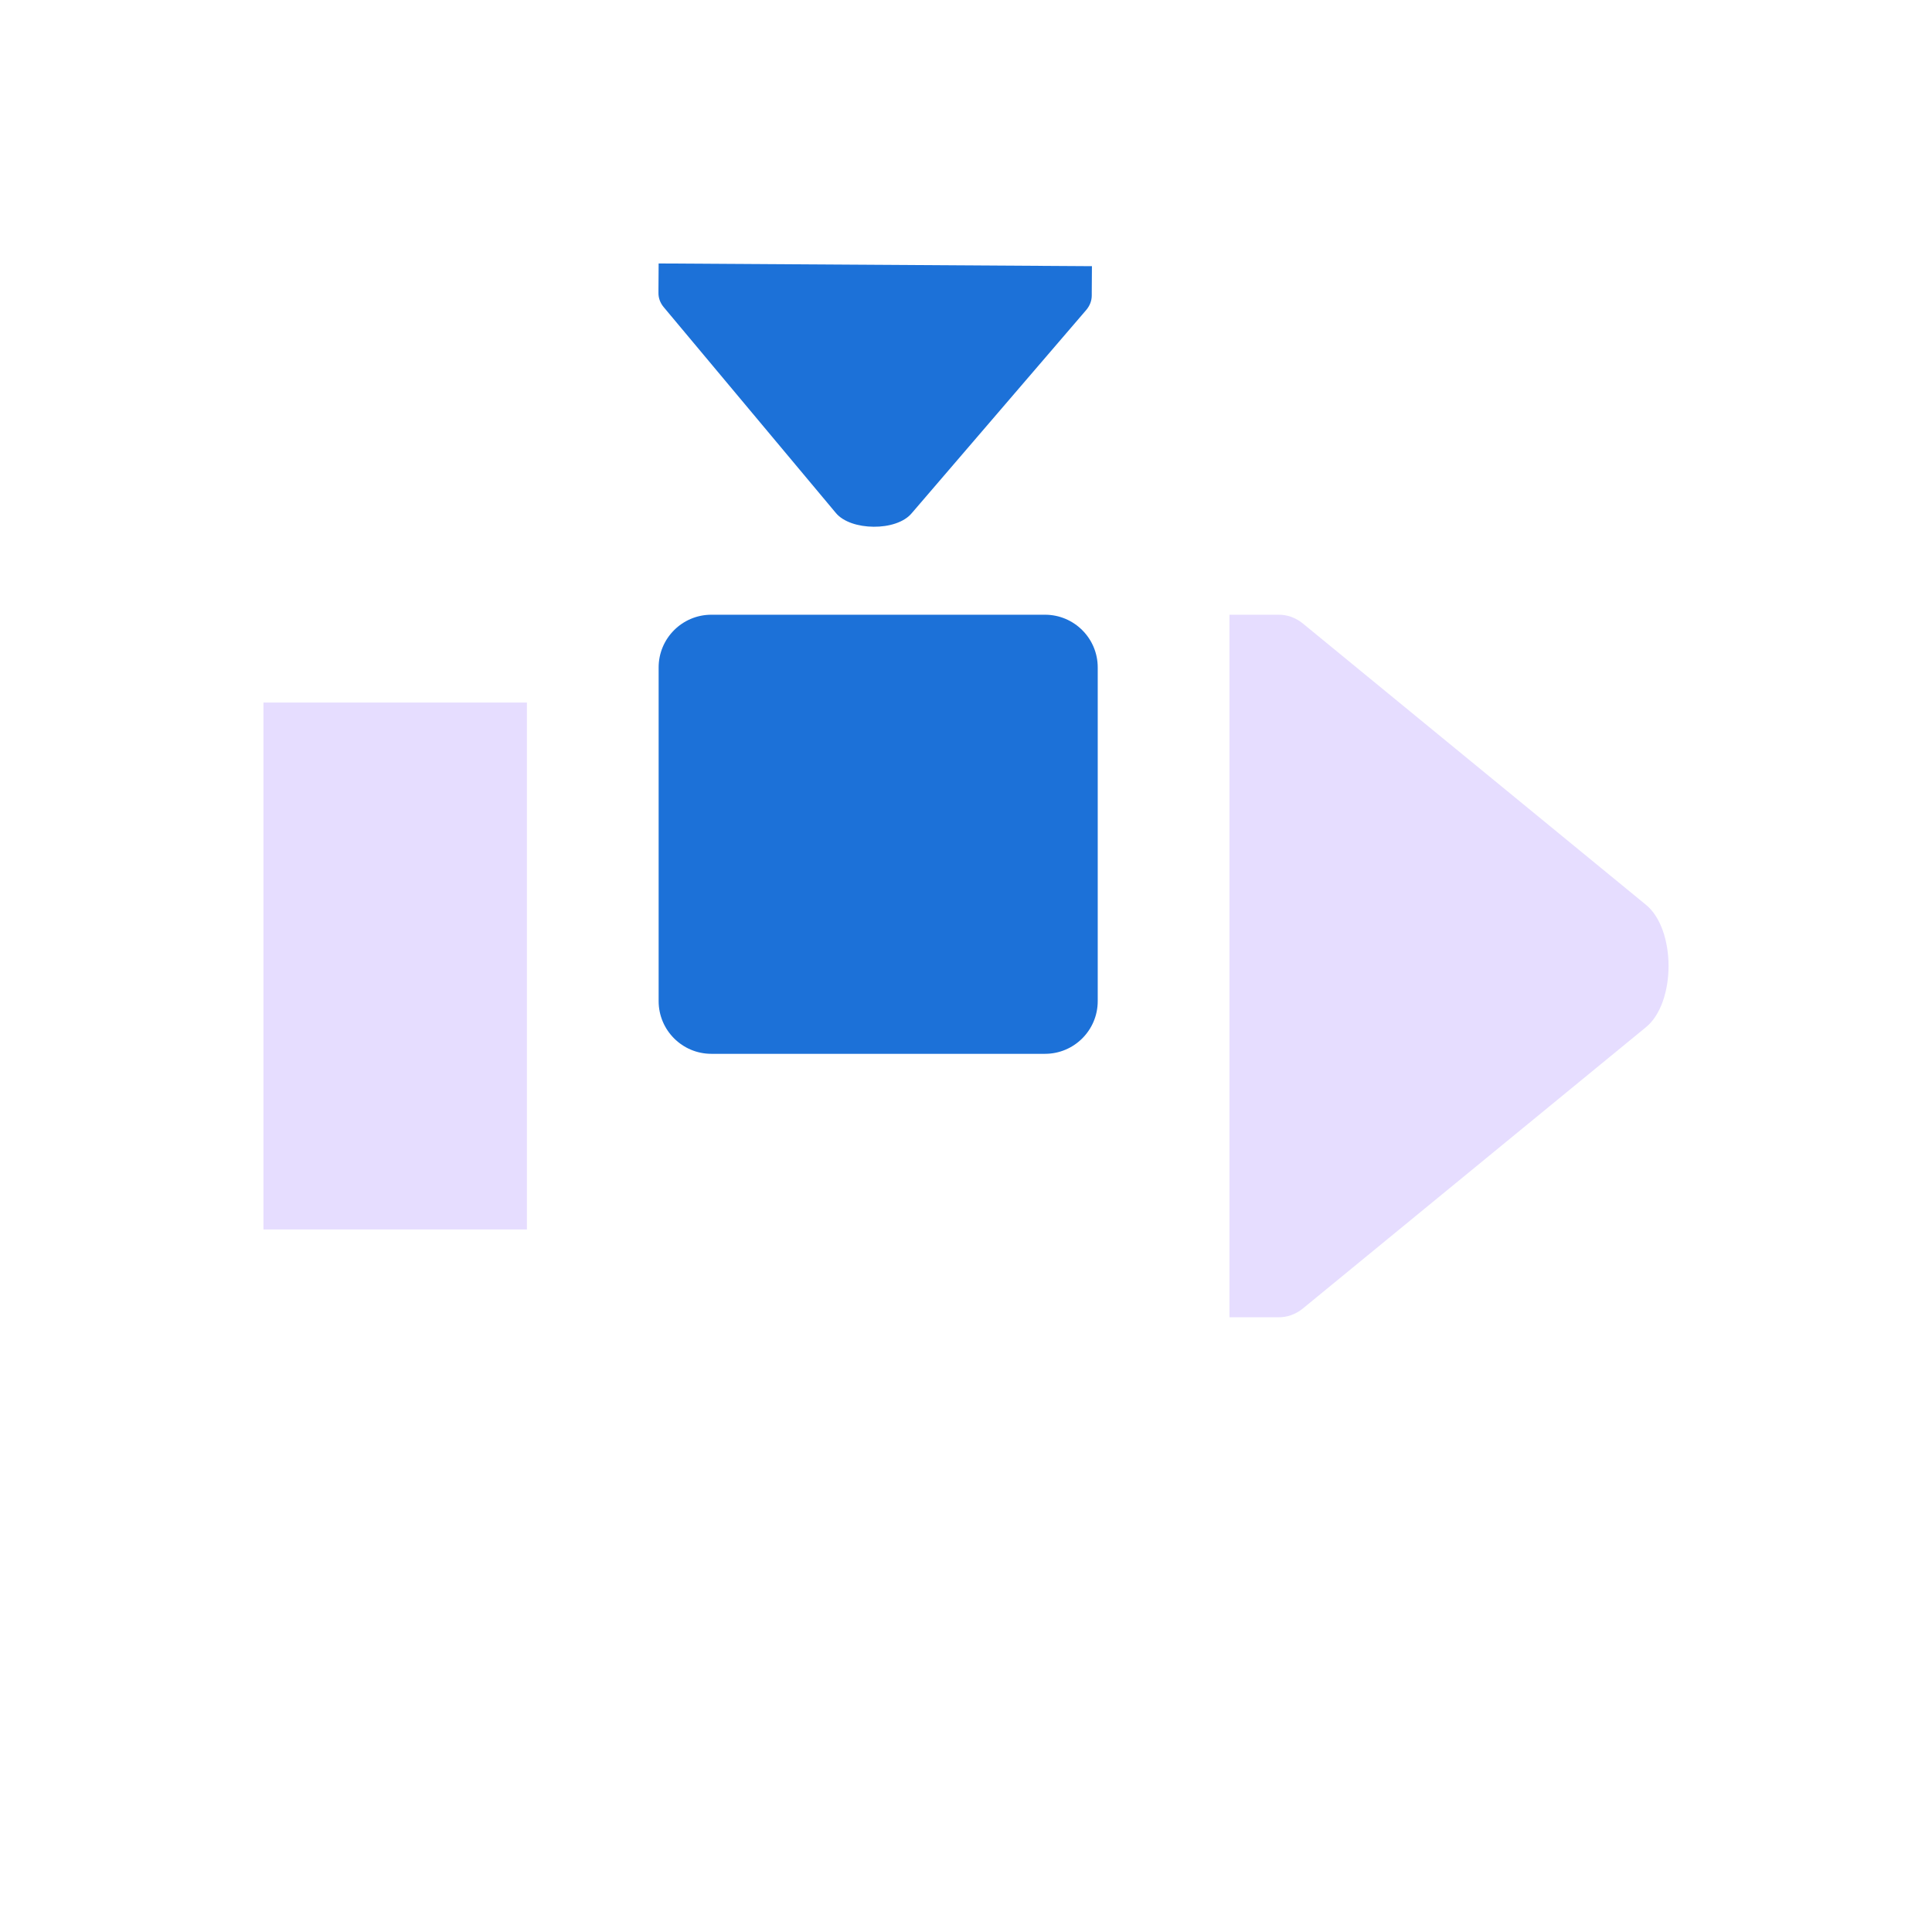 <svg xmlns="http://www.w3.org/2000/svg" fill="none" width="22" height="22" viewBox="0 0 22 22">
 <path fill="#1C71D8" d="M7.5 3L12.434 3.031L12.432 3.333L12.432 3.364C12.432 3.422 12.412 3.479 12.369 3.53L10.381 5.845C10.295 5.948 10.122 6 9.948 5.998C9.775 5.997 9.602 5.944 9.517 5.84L7.559 3.499C7.516 3.448 7.497 3.391 7.498 3.333L7.498 3.301L7.5 3Z"/>
 <path fill="#e6ddff" d="M14 7V15H14.505H14.557C14.655 15.001 14.751 14.969 14.836 14.9L18.739 11.7C18.912 11.562 19 11.281 19 11C19 10.719 18.912 10.438 18.739 10.3L14.836 7.1C14.751 7.031 14.655 6.999 14.557 7H14.505H14Z"/>
 <path fill="#e6ddff" d="M6 8H3V14H6V8Z"/>
 <path fill="#1C71D8" d="M7.5 7.6C7.5 7.269 7.769 7 8.1 7H11.9C12.231 7 12.5 7.269 12.5 7.6V11.4C12.5 11.731 12.231 12 11.9 12H8.1C7.769 12 7.5 11.731 7.5 11.4V7.6Z"/>
</svg>
